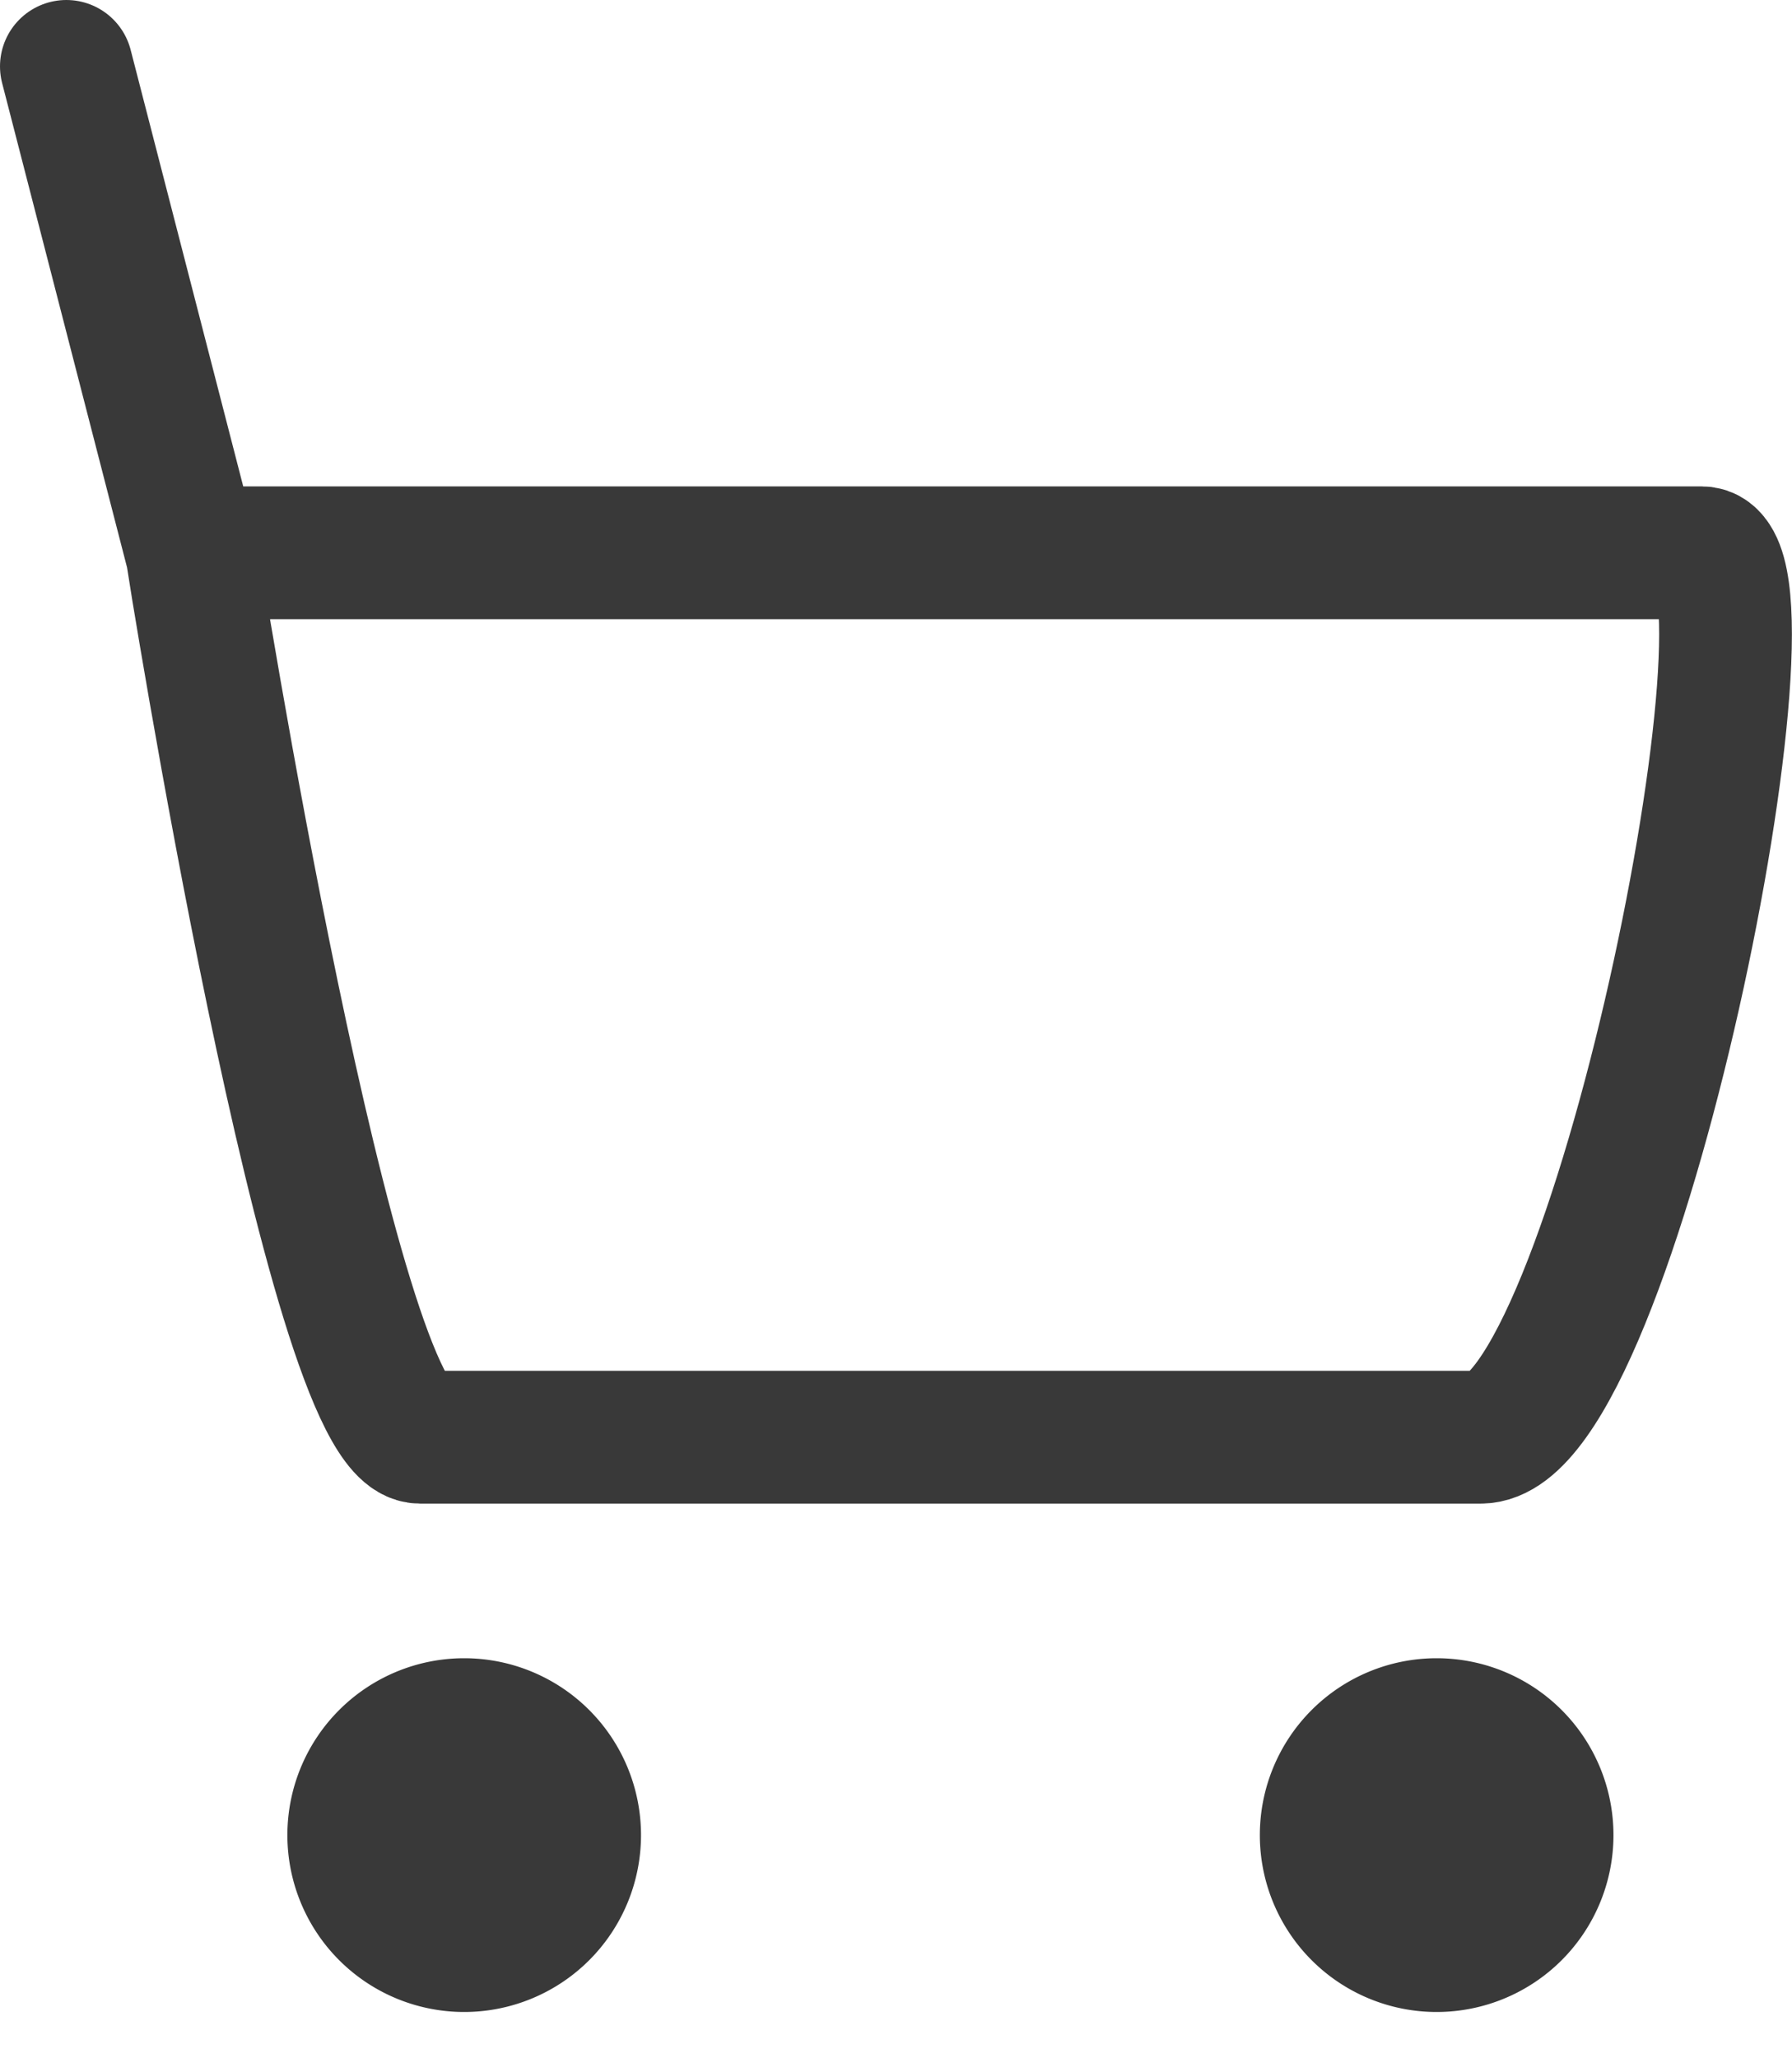 <svg width="27" height="31" fill="none" xmlns="http://www.w3.org/2000/svg"><path d="M1 1l1.89 7.326m0 0s2.106 13.32 3.438 13.32H22.31c1.998 0 4.662-13.32 3.33-13.32H2.892z" stroke="#393939" stroke-width="2" stroke-linecap="round"/><path d="M9.658 27.639a2.664 2.664 0 11-5.328 0 2.664 2.664 0 015.328 0zm14.652 0a2.664 2.664 0 11-5.328 0 2.664 2.664 0 015.328 0z" fill="#393939"/></svg>